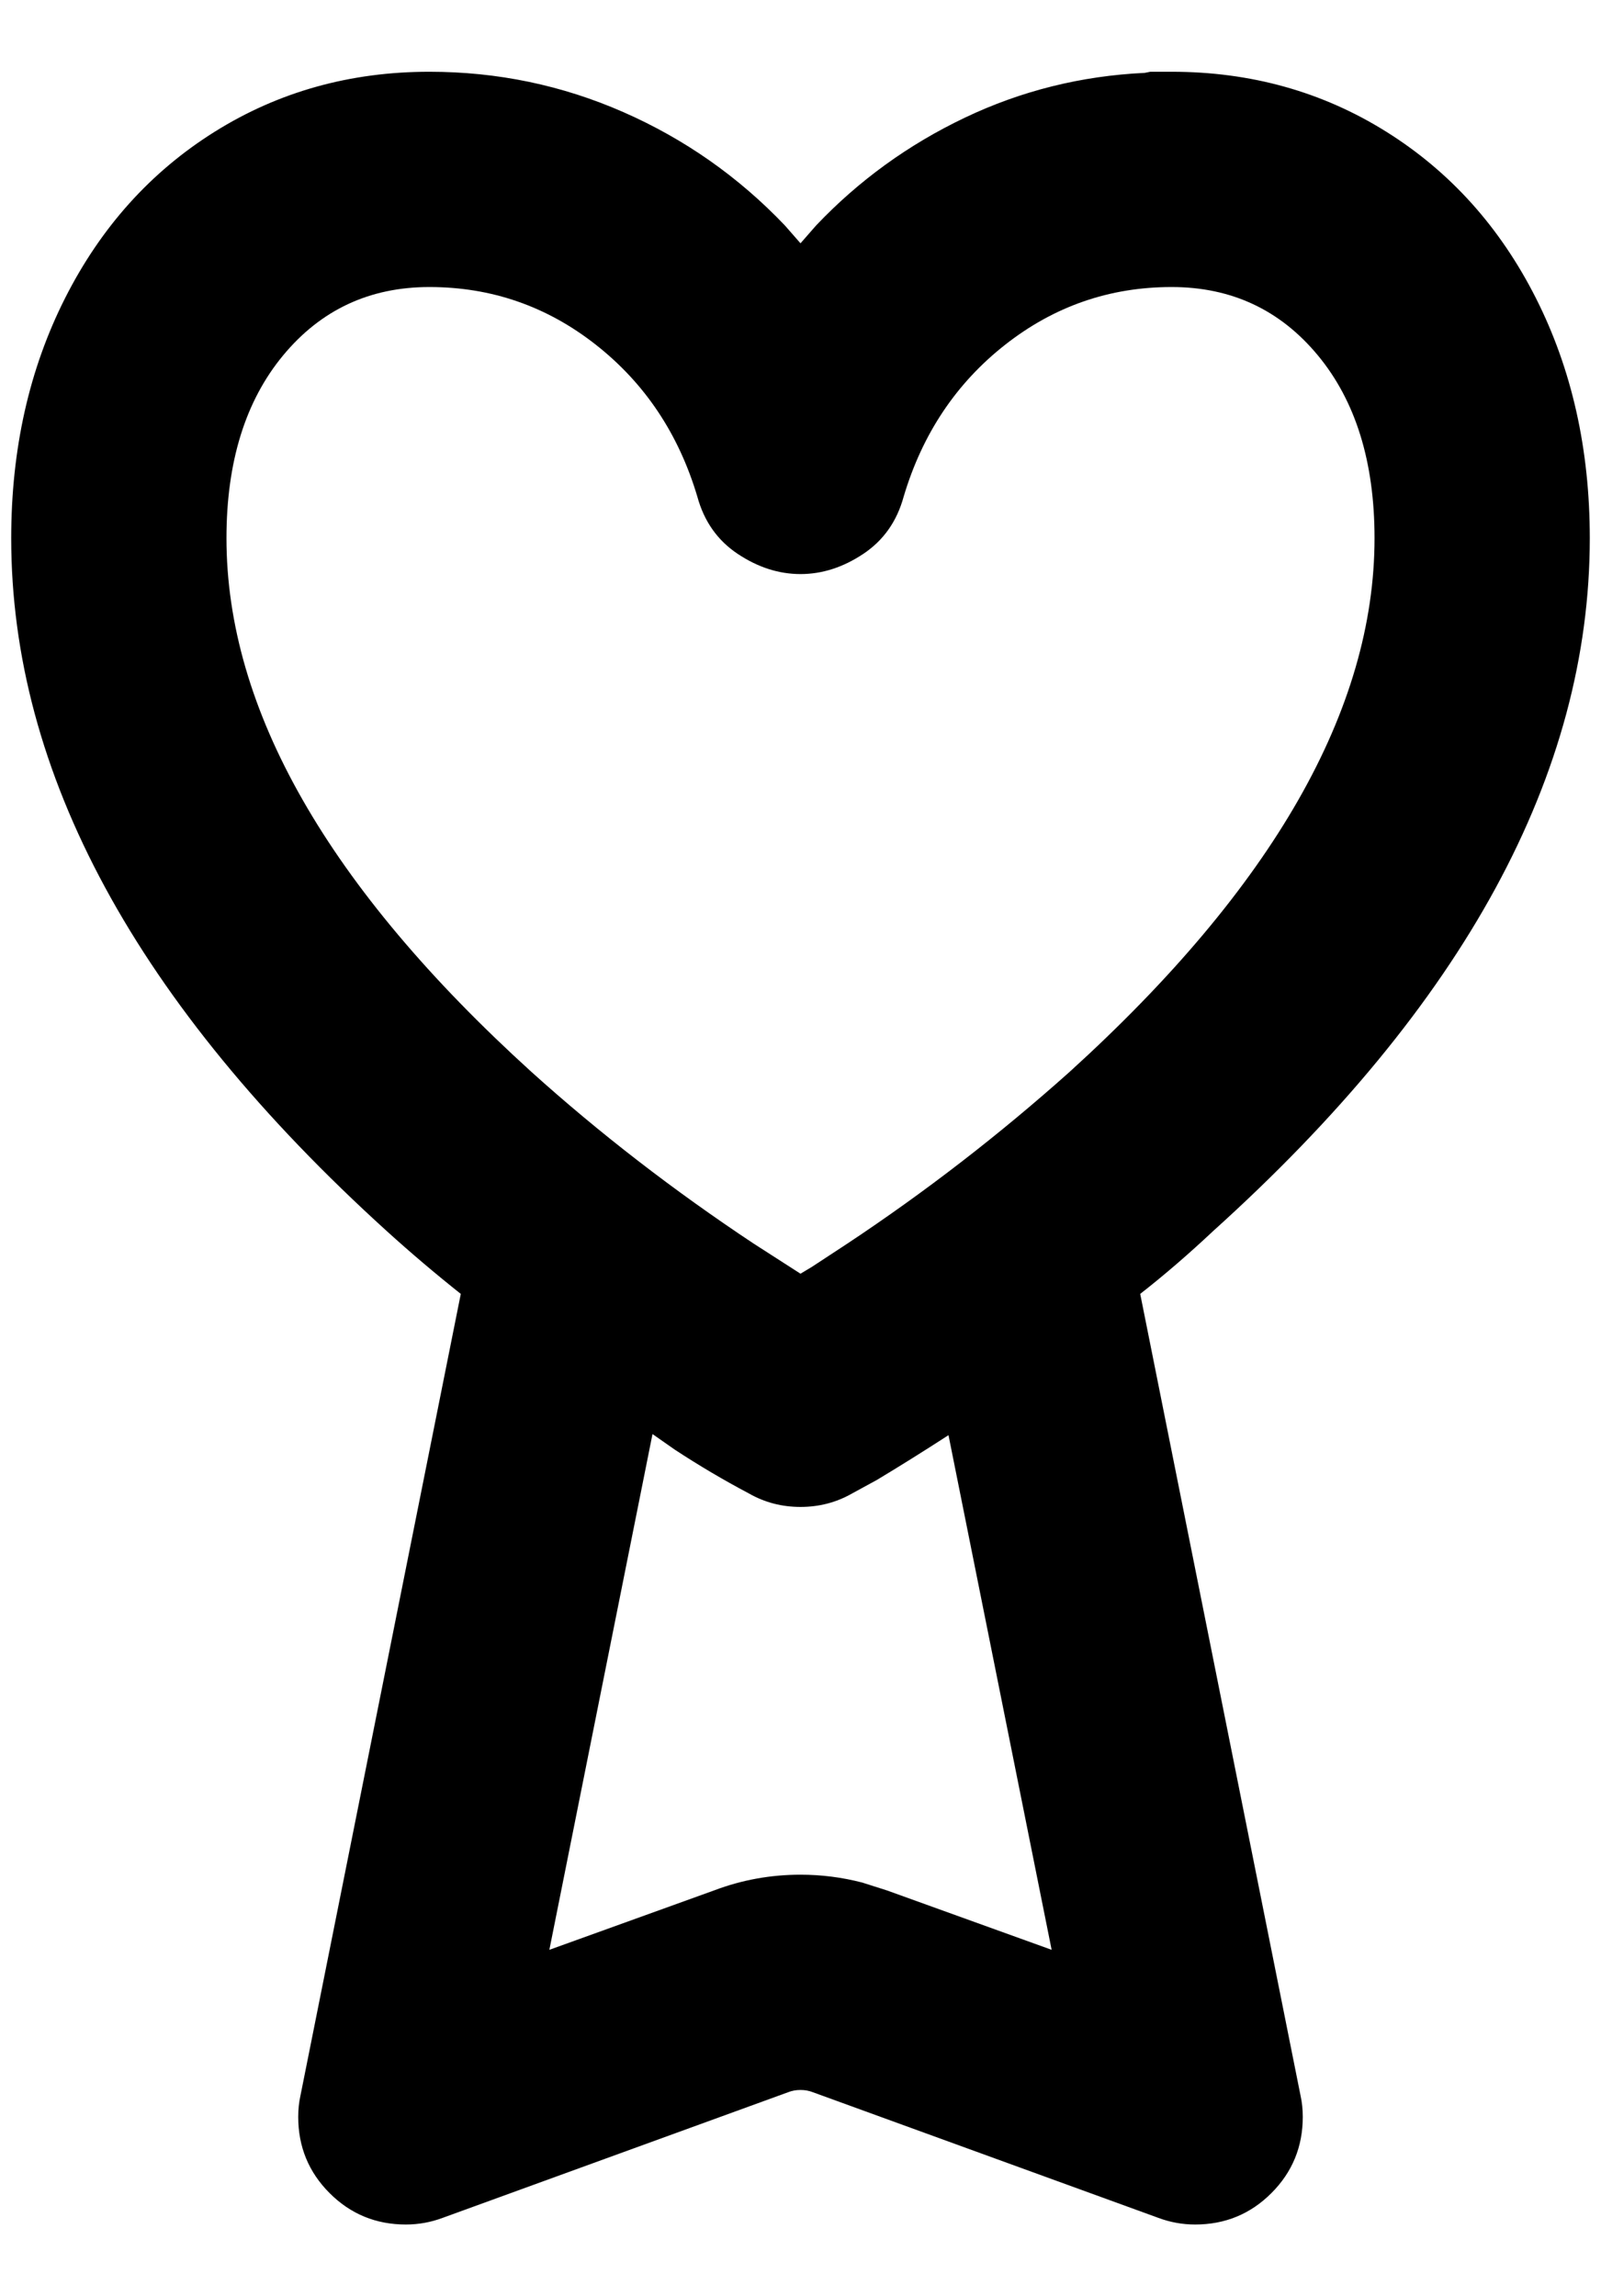 <?xml version="1.0" standalone="no"?>
<!DOCTYPE svg PUBLIC "-//W3C//DTD SVG 1.1//EN" "http://www.w3.org/Graphics/SVG/1.1/DTD/svg11.dtd" >
<svg xmlns="http://www.w3.org/2000/svg" xmlns:xlink="http://www.w3.org/1999/xlink" version="1.1" viewBox="-10 0 1428 2048">
   <path fill="currentColor"
d="M1035 64q106 0 191.5 53.5t133.5 148.5t48 214q0 315 -336 618q-33 31 -65 56l143 715q2 9 2 19q0 40 -28 68t-68 28q-17 0 -33 -6l-77 -28l-154 -56l-77 -28q-5 -2 -11 -2t-11 2l-77 28l-154 56l-77 28q-16 6 -33 6q-40 0 -68 -28t-28 -68q0 -10 2 -19l143 -715
q-34 -27 -66 -56q-335 -304 -335 -618q0 -119 48 -214t133.5 -148.5t191.5 -53.5q91 0 173 36t144 101l14 16l14 -16q57 -60 132.5 -96t160.5 -40l5 -1h13h6zM572 1279l-92 460l147 -53q37 -14 77 -14q28 0 55 7l22 7l147 53l-92 -459q-34 22 -64 40l-22 12q-21 12 -46 12
t-46 -12q-34 -18 -66 -39zM1035 256q-83 0 -148.5 51.5t-90.5 135.5q-9 33 -36 51t-56 18t-56 -18t-36 -51q-25 -84 -90.5 -135.5t-148.5 -51.5q-80 0 -130.5 61t-50.5 163q0 229 272 476q91 82 198 153l42 27l10 -6l32 -21q104 -69 198 -153q272 -247 272 -476
q0 -102 -50.5 -163t-130.5 -61z" />
</svg>
